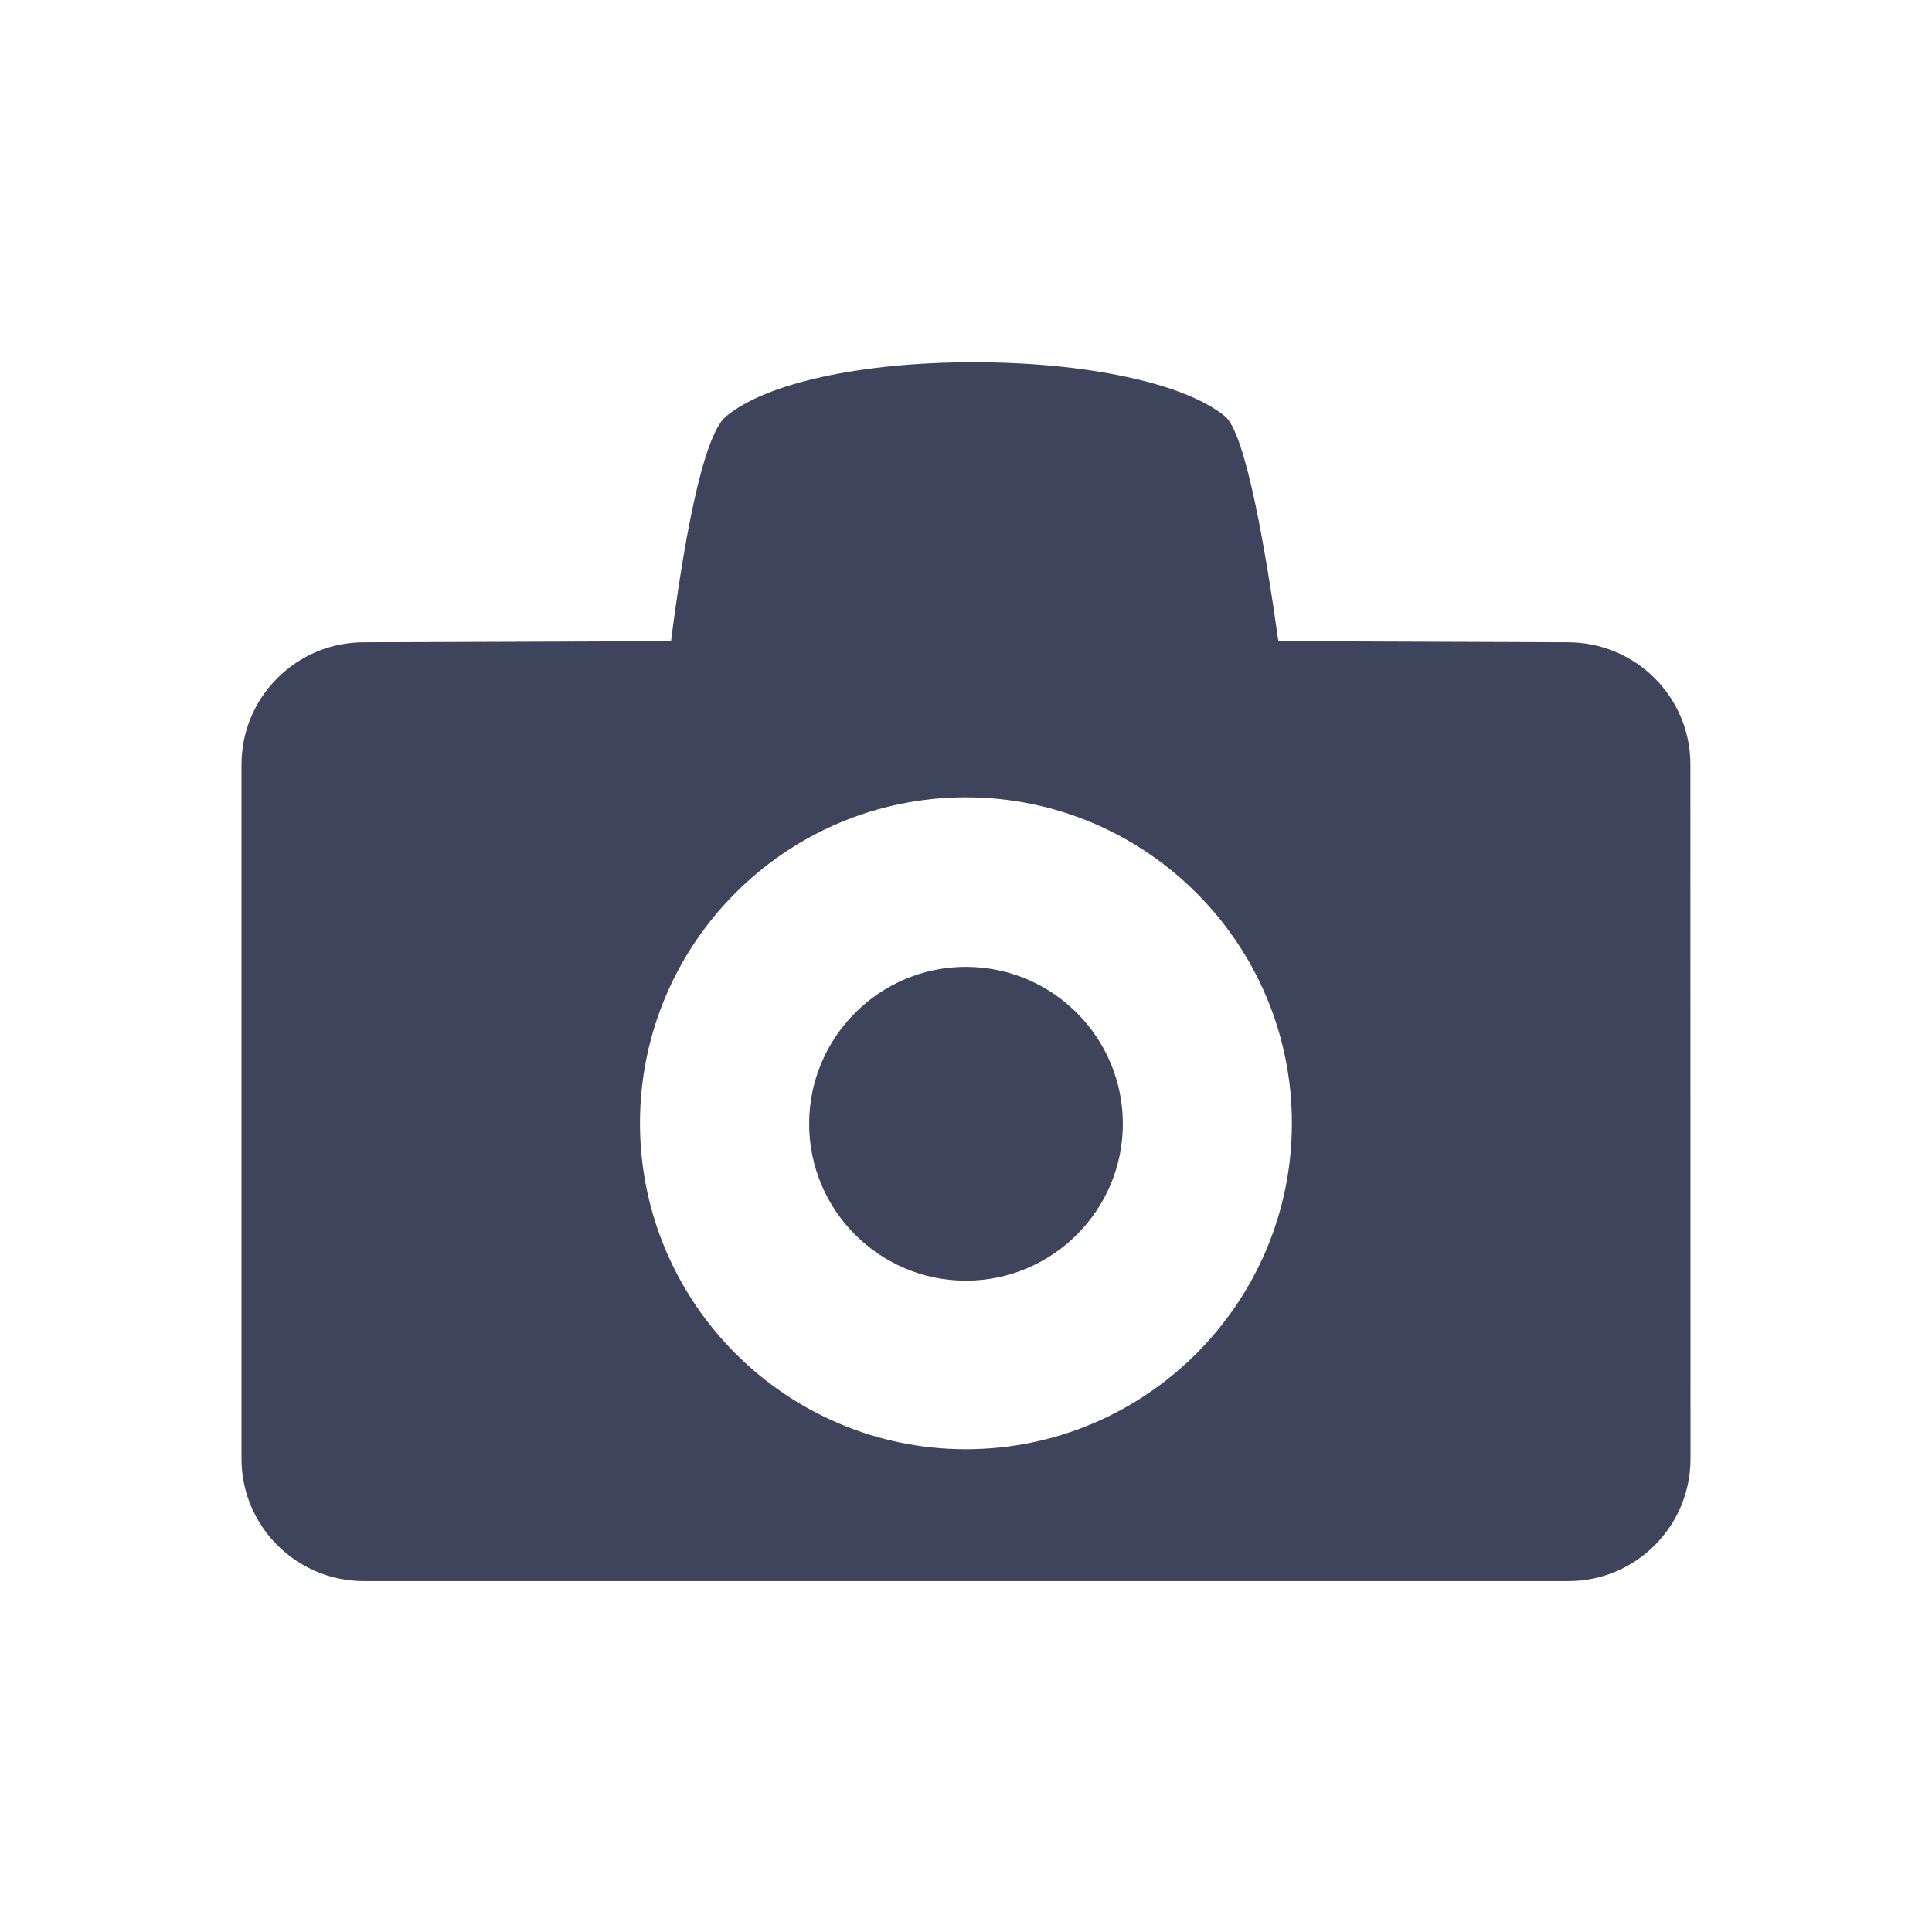 <svg width="16" height="16" viewBox="0 0 16 16" fill="none" xmlns="http://www.w3.org/2000/svg">
<path fill-rule="evenodd" clip-rule="evenodd" d="M12.986 13.094H3.014C2.455 13.094 2 12.64 2 12.081V6.334C2 6.063 2.105 5.808 2.296 5.617C2.488 5.425 2.743 5.319 3.014 5.319L5.557 5.31C5.654 4.553 5.813 3.615 6.012 3.449C6.344 3.172 7.131 3 8.065 3C9.001 3 9.818 3.176 10.146 3.449C10.315 3.59 10.479 4.539 10.587 5.31L12.986 5.319C13.258 5.32 13.513 5.426 13.705 5.618C13.895 5.81 14 6.064 13.999 6.333L14 12.081C14 12.351 13.895 12.605 13.704 12.797C13.512 12.989 13.258 13.094 12.986 13.094ZM7.999 6.603C6.511 6.603 5.3 7.813 5.3 9.302C5.3 10.79 6.511 12.002 7.999 12.002C9.488 12.002 10.699 10.79 10.699 9.302C10.699 7.813 9.488 6.603 7.999 6.603ZM7.999 10.606C7.283 10.606 6.701 10.023 6.701 9.307C6.701 8.59 7.283 8.007 7.999 8.007C8.716 8.007 9.299 8.59 9.299 9.307C9.299 10.023 8.716 10.606 7.999 10.606Z" fill="#3E445B"/>
</svg>
